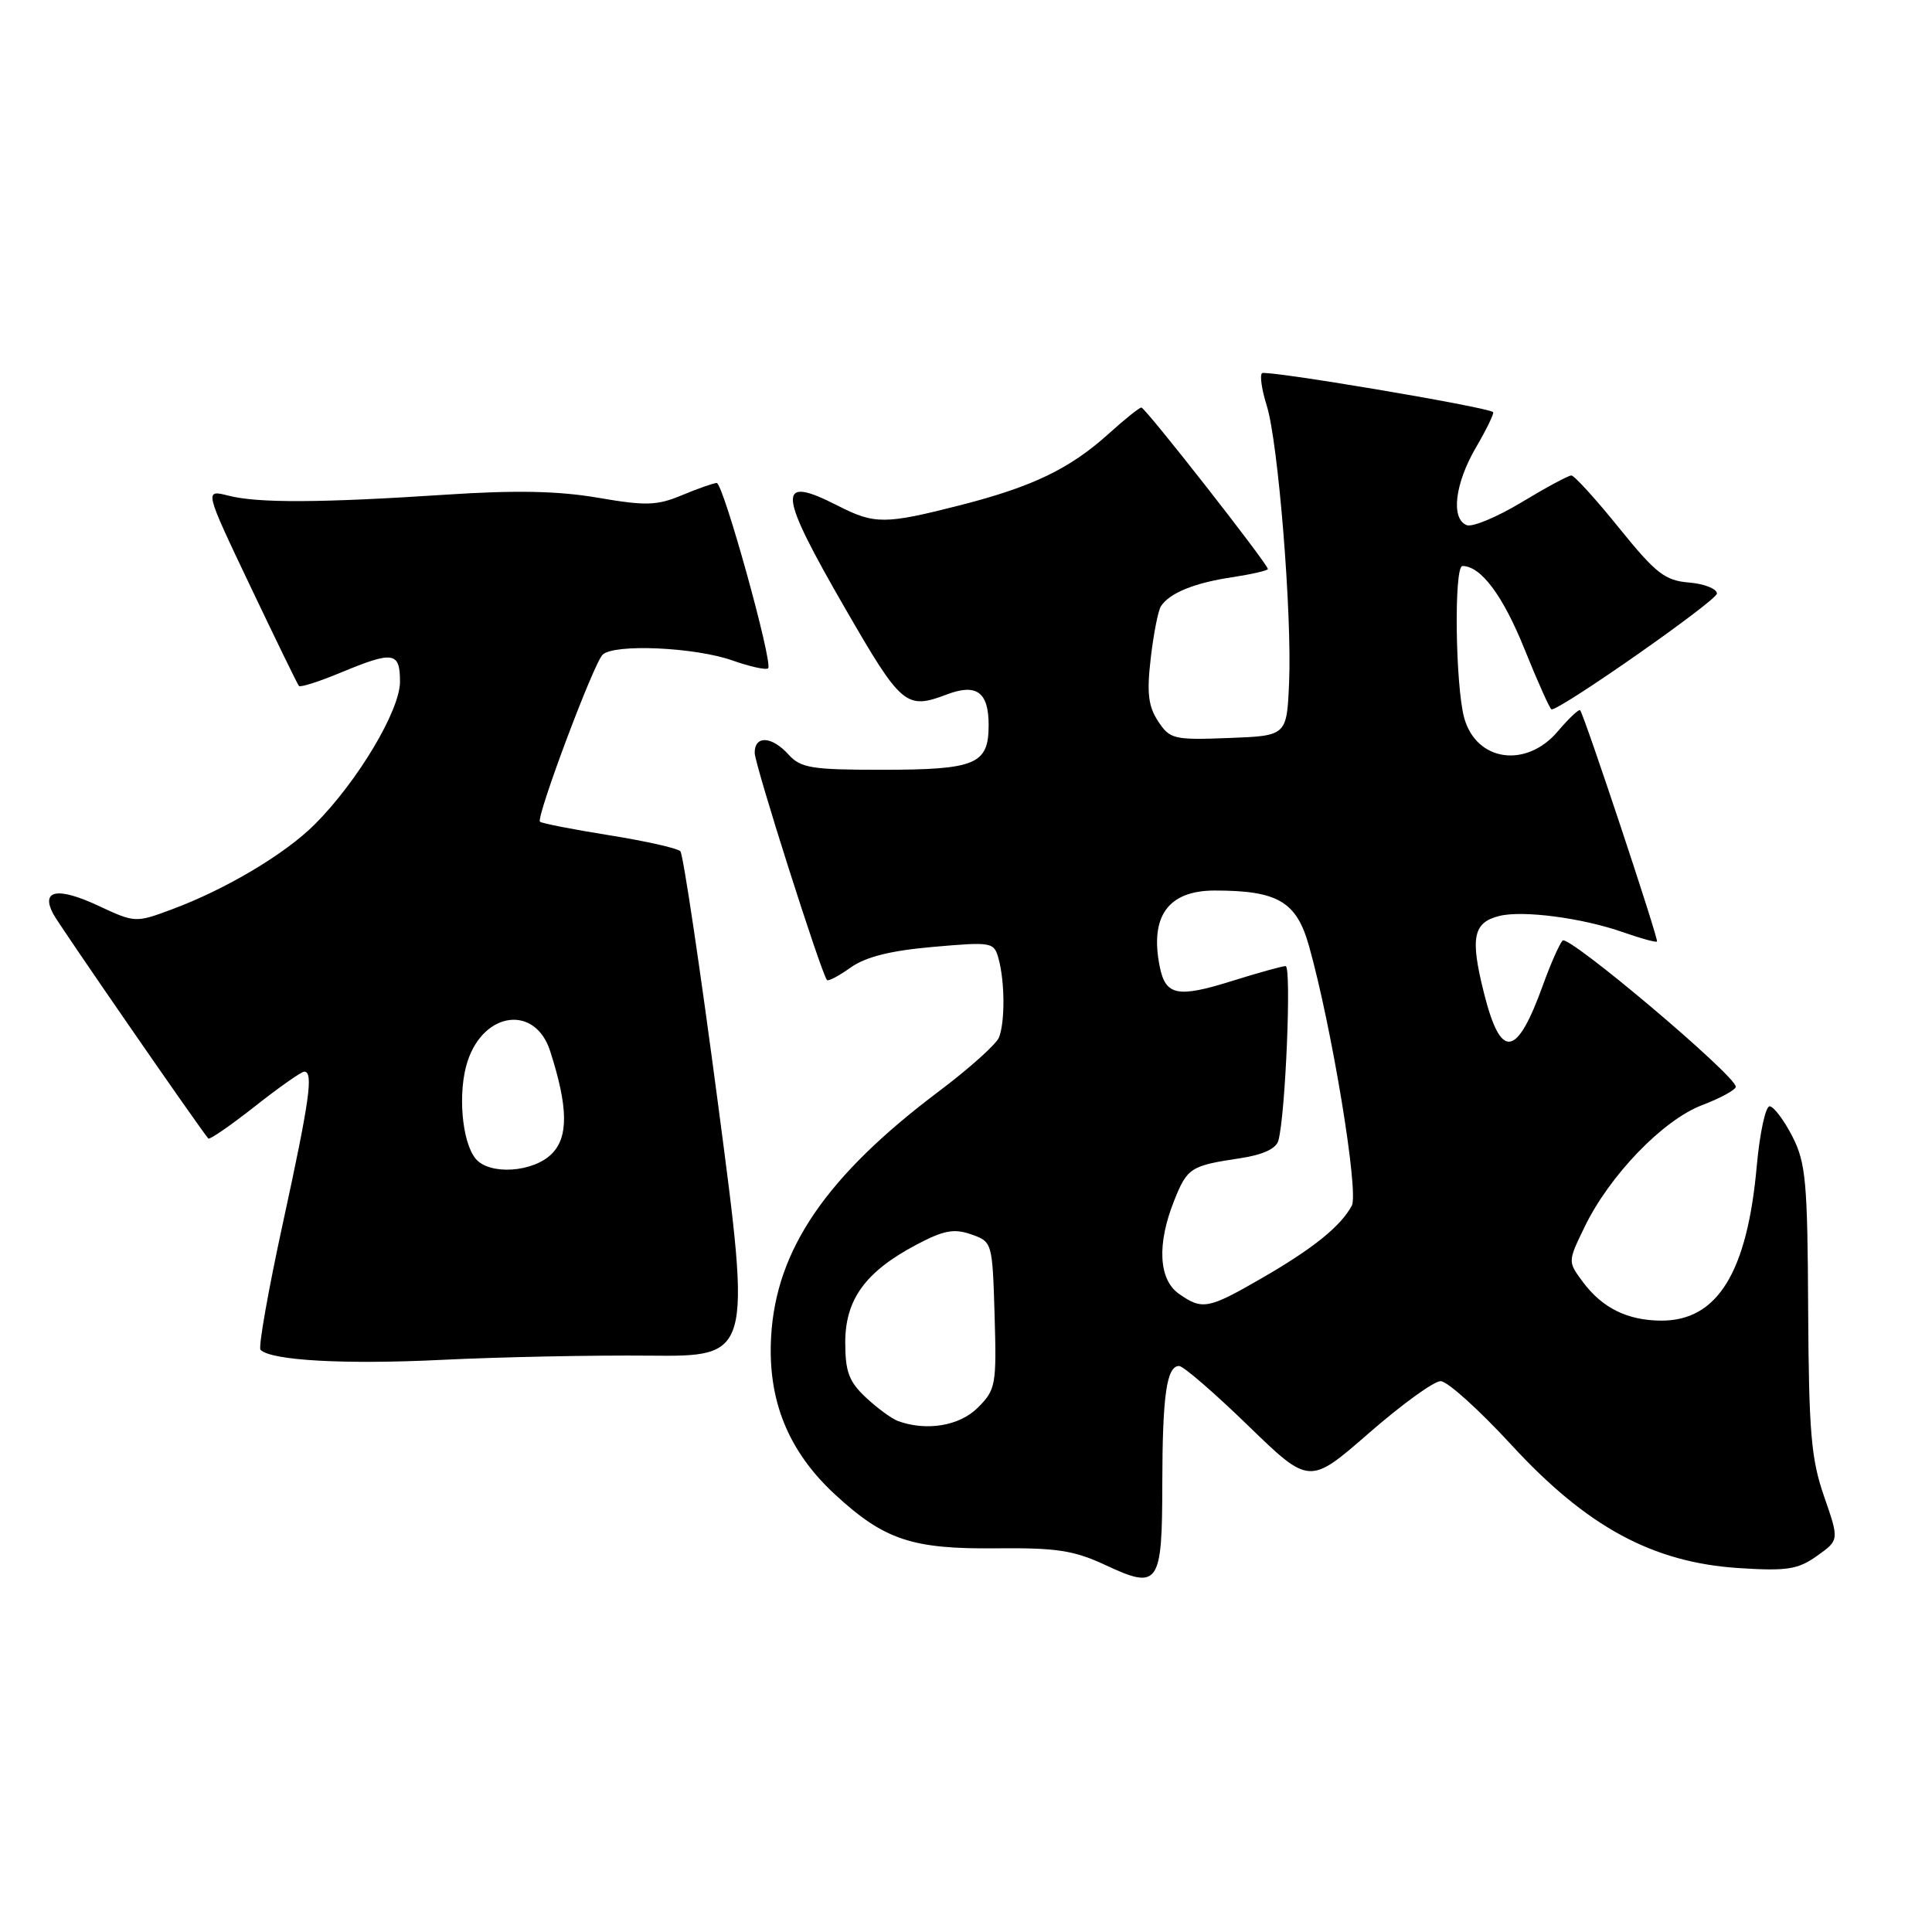 <?xml version="1.0" encoding="UTF-8" standalone="no"?>
<!DOCTYPE svg PUBLIC "-//W3C//DTD SVG 1.1//EN" "http://www.w3.org/Graphics/SVG/1.1/DTD/svg11.dtd" >
<svg xmlns="http://www.w3.org/2000/svg" xmlns:xlink="http://www.w3.org/1999/xlink" version="1.1" viewBox="0 0 256 256">
 <g >
 <path fill="currentColor"
d=" M 154.01 196.63 C 154.03 184.90 154.58 181.00 156.24 181.00 C 156.79 181.00 160.90 184.55 165.37 188.89 C 173.50 196.77 173.50 196.77 181.39 189.89 C 185.74 186.10 190.01 183.00 190.89 183.01 C 191.78 183.01 196.00 186.82 200.28 191.47 C 210.28 202.33 218.99 207.04 230.41 207.78 C 236.81 208.19 238.24 207.96 240.77 206.16 C 243.71 204.07 243.71 204.07 241.70 198.28 C 239.98 193.33 239.68 189.78 239.59 173.50 C 239.51 156.59 239.28 154.07 237.50 150.59 C 236.40 148.44 235.05 146.64 234.50 146.59 C 233.95 146.54 233.18 150.10 232.78 154.50 C 231.52 168.62 227.56 175.02 220.12 174.99 C 215.64 174.97 212.29 173.31 209.72 169.84 C 207.74 167.17 207.74 167.17 209.95 162.61 C 213.26 155.76 220.33 148.42 225.53 146.44 C 227.99 145.50 230.00 144.40 230.00 144.00 C 230.00 142.52 207.81 123.79 207.05 124.63 C 206.62 125.11 205.45 127.75 204.46 130.50 C 200.96 140.20 198.87 140.49 196.63 131.57 C 194.79 124.25 195.19 122.24 198.66 121.37 C 201.78 120.59 209.70 121.63 215.11 123.54 C 217.42 124.35 219.42 124.90 219.56 124.76 C 219.81 124.50 209.95 94.83 209.38 94.12 C 209.22 93.92 207.90 95.16 206.45 96.87 C 202.26 101.85 195.63 100.92 194.02 95.14 C 192.84 90.87 192.64 75.00 193.78 75.00 C 196.22 75.00 199.13 78.88 201.99 85.97 C 203.77 90.39 205.39 94.00 205.59 94.00 C 206.90 94.00 227.50 79.57 227.50 78.65 C 227.50 78.02 225.84 77.36 223.82 77.19 C 220.61 76.93 219.41 75.99 214.52 69.94 C 211.44 66.12 208.60 63.00 208.21 63.00 C 207.82 63.00 204.85 64.60 201.61 66.56 C 198.37 68.51 195.11 69.87 194.36 69.59 C 192.21 68.76 192.77 64.07 195.59 59.26 C 197.01 56.83 198.02 54.73 197.84 54.60 C 196.85 53.89 167.68 48.98 167.22 49.45 C 166.91 49.75 167.20 51.69 167.85 53.75 C 169.37 58.57 171.21 81.43 170.81 90.50 C 170.50 97.50 170.50 97.50 162.80 97.79 C 155.52 98.07 155.01 97.94 153.45 95.56 C 152.15 93.59 151.94 91.79 152.48 87.21 C 152.85 84.00 153.46 80.90 153.83 80.33 C 154.96 78.58 158.28 77.23 163.25 76.49 C 165.86 76.09 168.00 75.60 168.00 75.40 C 168.00 74.74 151.76 54.00 151.24 54.00 C 150.97 54.00 149.02 55.56 146.92 57.46 C 141.75 62.12 136.85 64.48 127.25 66.94 C 117.25 69.49 115.89 69.50 111.00 67.00 C 102.83 62.83 103.00 65.07 112.07 80.76 C 119.44 93.53 120.07 94.06 125.43 92.03 C 129.39 90.52 131.00 91.69 131.00 96.07 C 131.00 101.30 129.32 102.00 116.72 102.00 C 107.58 102.00 106.09 101.76 104.50 100.00 C 102.27 97.53 100.00 97.41 100.00 99.75 C 100.00 101.29 108.80 128.94 109.58 129.86 C 109.75 130.06 111.16 129.31 112.72 128.20 C 114.71 126.79 118.00 125.96 123.63 125.47 C 131.54 124.78 131.72 124.82 132.34 127.13 C 133.15 130.18 133.17 135.38 132.38 137.45 C 132.04 138.34 128.47 141.55 124.44 144.58 C 109.51 155.81 102.84 165.54 102.18 177.08 C 101.69 185.52 104.43 192.30 110.67 198.05 C 117.18 204.05 120.86 205.28 132.00 205.16 C 140.00 205.08 142.30 205.43 146.50 207.39 C 153.54 210.68 154.00 210.03 154.01 196.63 Z  M 86.03 179.63 C 99.56 179.76 99.56 179.76 95.19 146.63 C 92.79 128.41 90.52 113.18 90.15 112.79 C 89.78 112.40 85.53 111.44 80.70 110.67 C 75.88 109.90 71.76 109.09 71.55 108.88 C 71.00 108.33 78.63 87.97 79.84 86.76 C 81.32 85.28 92.04 85.75 97.04 87.51 C 99.39 88.34 101.52 88.81 101.78 88.55 C 102.46 87.88 95.83 64.00 94.97 64.00 C 94.57 64.00 92.52 64.72 90.40 65.60 C 87.06 67.00 85.61 67.05 79.22 65.95 C 73.97 65.05 68.28 64.94 59.19 65.54 C 42.48 66.64 34.21 66.68 30.28 65.68 C 27.07 64.86 27.07 64.86 33.17 77.68 C 36.53 84.73 39.42 90.68 39.61 90.89 C 39.80 91.11 42.27 90.32 45.11 89.14 C 52.14 86.22 53.00 86.35 53.00 90.34 C 53.00 94.15 47.37 103.56 41.72 109.22 C 37.76 113.18 29.89 117.86 22.71 120.52 C 17.98 122.28 17.86 122.27 13.06 120.03 C 7.64 117.49 5.35 117.91 7.07 121.13 C 7.88 122.64 25.93 148.78 27.60 150.86 C 27.76 151.06 30.53 149.15 33.76 146.61 C 36.98 144.07 39.93 142.00 40.31 142.00 C 41.56 142.00 41.04 145.71 37.48 162.09 C 35.54 171.00 34.21 178.55 34.52 178.86 C 35.94 180.28 45.69 180.82 58.50 180.19 C 66.20 179.81 78.59 179.56 86.03 179.63 Z  M 119.00 188.30 C 118.17 188.00 116.26 186.60 114.75 185.19 C 112.50 183.09 112.00 181.77 112.00 177.89 C 112.00 172.19 114.66 168.52 121.39 164.95 C 125.03 163.02 126.40 162.76 128.69 163.56 C 131.48 164.54 131.50 164.61 131.79 174.28 C 132.06 183.51 131.94 184.15 129.58 186.51 C 127.16 188.94 122.79 189.67 119.00 188.30 Z  M 156.22 171.44 C 153.52 169.55 153.28 164.85 155.58 159.10 C 157.32 154.73 157.75 154.46 164.34 153.47 C 167.34 153.02 169.09 152.21 169.39 151.14 C 170.34 147.72 171.15 128.00 170.35 128.01 C 169.88 128.02 166.69 128.91 163.26 129.98 C 156.04 132.25 154.44 131.93 153.67 128.08 C 152.33 121.40 154.79 118.00 160.97 118.00 C 169.31 118.00 171.80 119.46 173.45 125.35 C 176.47 136.08 180.08 157.98 179.12 159.76 C 177.64 162.50 174.01 165.43 167.20 169.36 C 160.08 173.47 159.32 173.61 156.22 171.44 Z  M 63.03 153.54 C 61.18 151.31 60.63 144.65 61.96 140.61 C 64.15 133.99 70.92 133.15 72.89 139.25 C 75.28 146.66 75.35 150.65 73.11 152.89 C 70.64 155.36 64.86 155.74 63.03 153.54 Z "/>
</g>
</svg>